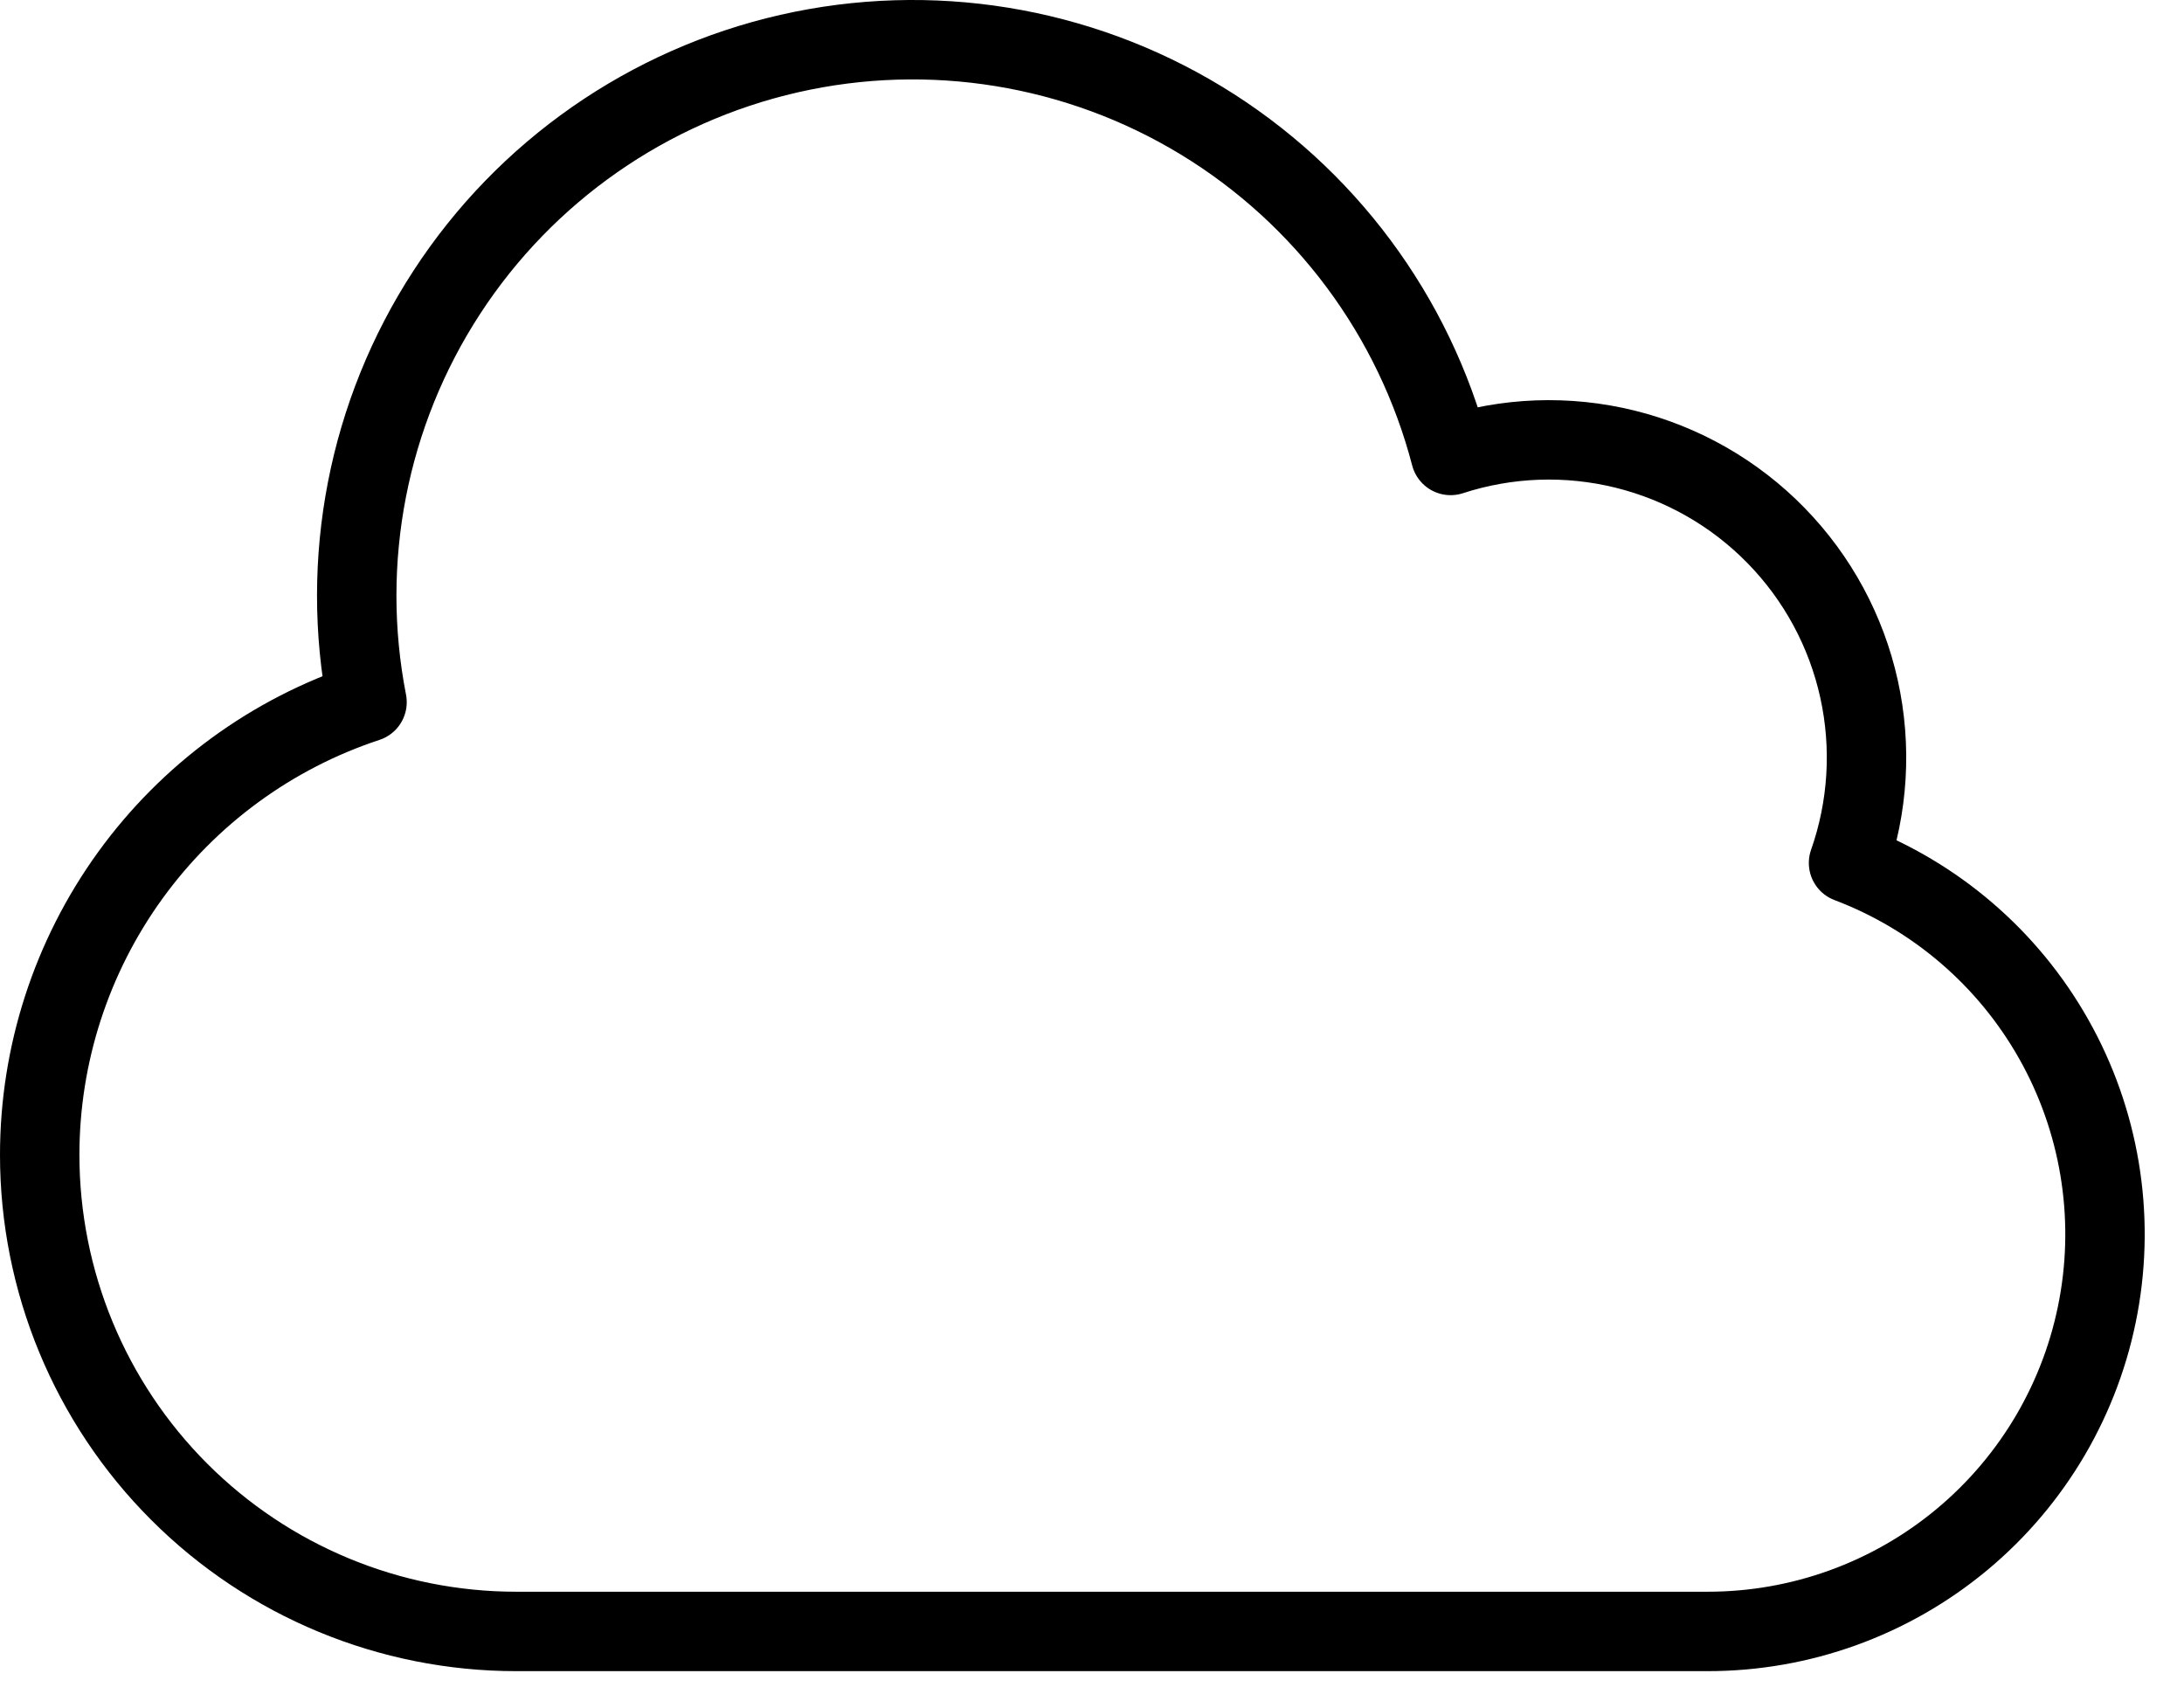 <svg width="55" height="43" viewBox="0 0 55 43" fill="none" xmlns="http://www.w3.org/2000/svg">
<path d="M1 29.082C1 32.264 2.264 35.317 4.515 37.567C6.765 39.818 9.817 41.082 13 41.082H43C45.341 41.084 47.608 40.266 49.408 38.768C51.207 37.271 52.424 35.19 52.846 32.887C53.269 30.585 52.871 28.207 51.72 26.168C50.57 24.129 48.741 22.559 46.552 21.73C47.047 20.322 47.138 18.805 46.816 17.348C46.494 15.892 45.771 14.554 44.728 13.487C43.686 12.419 42.366 11.665 40.917 11.308C39.469 10.952 37.949 11.007 36.531 11.469C35.613 7.949 33.361 4.924 30.253 3.035C27.144 1.146 23.422 0.542 19.875 1.349C16.328 2.157 13.235 4.313 11.251 7.362C9.266 10.41 8.546 14.112 9.243 17.682C6.844 18.473 4.757 20.001 3.277 22.048C1.797 24.095 1 26.556 1 29.082Z" stroke="black" stroke-width="2" stroke-linecap="round" stroke-linejoin="round"/>
</svg>
